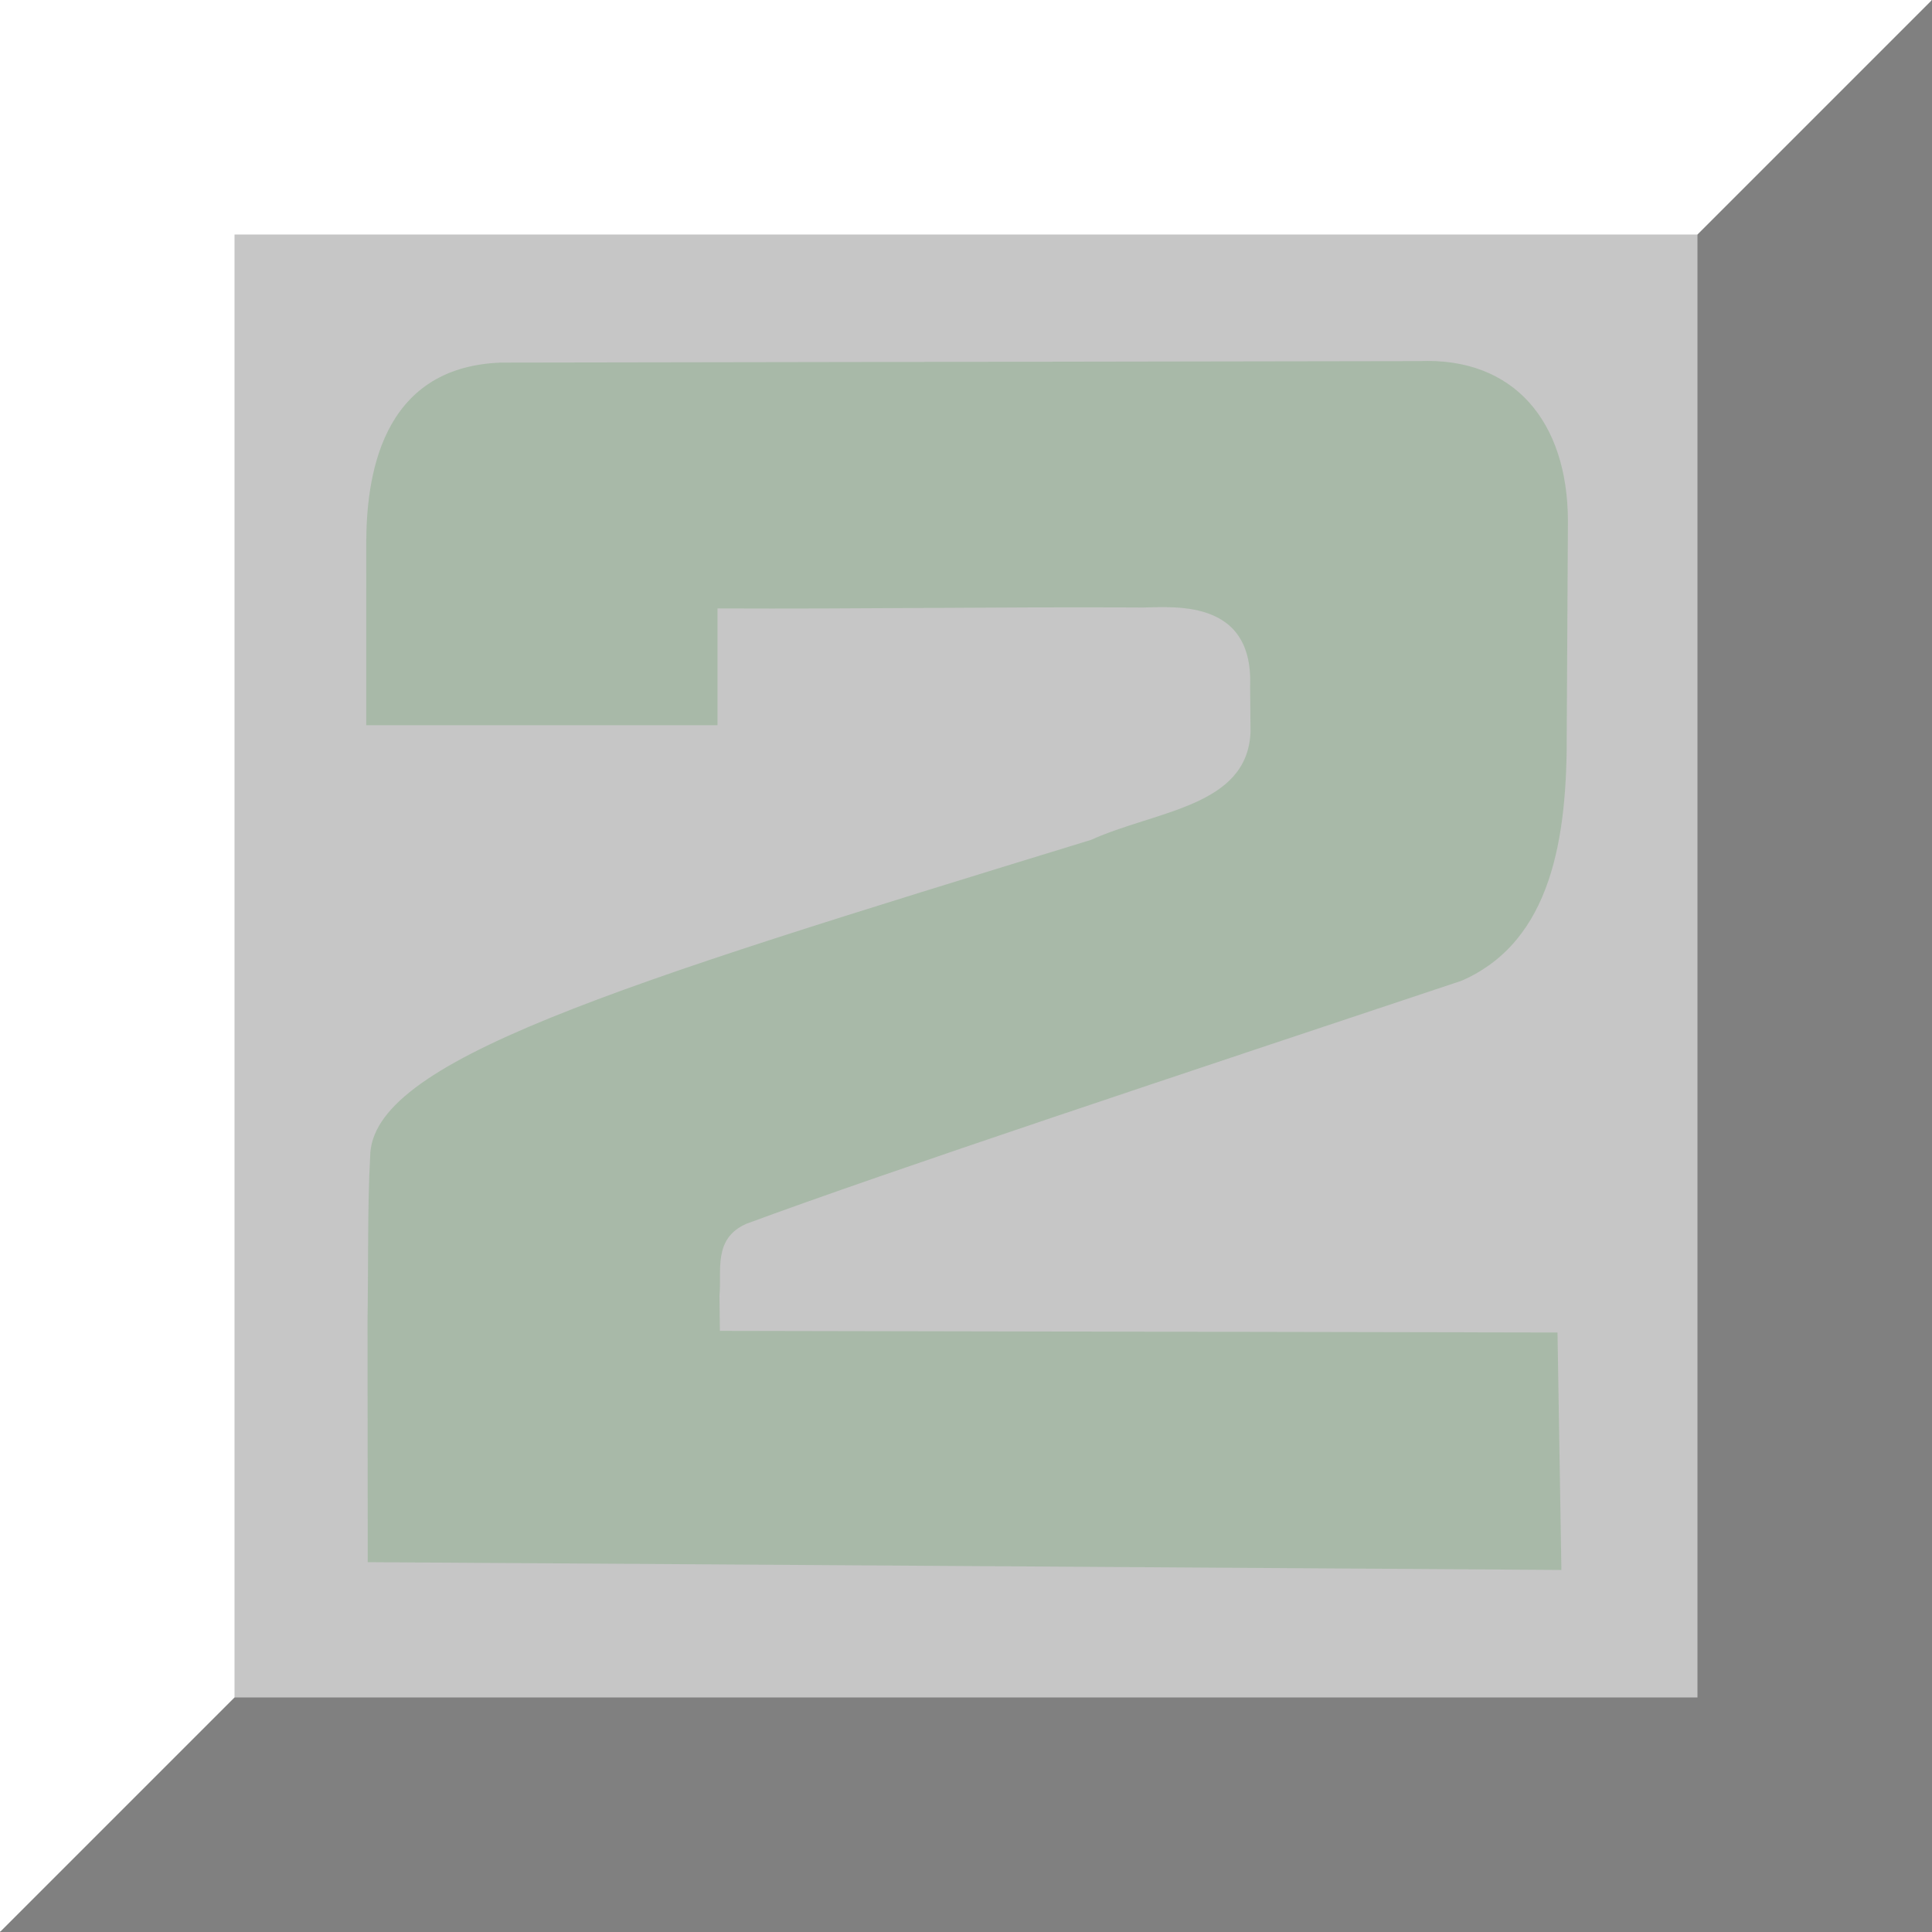 <svg width="728" height="728" viewBox="0 0 728 728" fill="none" xmlns="http://www.w3.org/2000/svg">
<rect x="0" y="0" width="728" height="728" fill="#333333" stroke="none"/>
<path fill-rule="evenodd" clip-rule="evenodd" d="M0 0H728L469.239 469.239L0 728V0Z" fill="white"/>
<path fill-rule="evenodd" clip-rule="evenodd" d="M728 0V728H0L728 0Z" fill="#808080"/>
<path d="M639.627 88.373H88.373V639.627H639.627V88.373Z" fill="#C6C6C6"/>
<path fill-rule="evenodd" clip-rule="evenodd" d="M138.014 273.266H270.364V229.26C325.66 229.504 372.823 228.66 428.122 228.901C437.959 229.414 472.373 223.217 471.054 258.516L471.211 275.851C470.029 304.028 435.632 305.388 411.096 316.477C229.672 372.143 139.628 399.865 139.473 435.916C138.433 454.194 138.824 478.719 138.48 497.688L138.57 588.642L588.355 591.577L586.89 502.097L271.267 501.486L271.11 488.265C272.013 478.679 268.615 466.778 281.165 461.166C334.618 441.367 447.018 404.164 550.776 369.534C584.817 354.657 590.58 315.409 590.371 276.062L590.816 196.052C590.63 158.813 570.473 134.547 534.705 136.068L188.797 136.627C142.898 138.272 138.055 180.901 138 204.715L138.014 273.266Z" fill="#007700" fill-opacity="0.15"/>
</svg>
